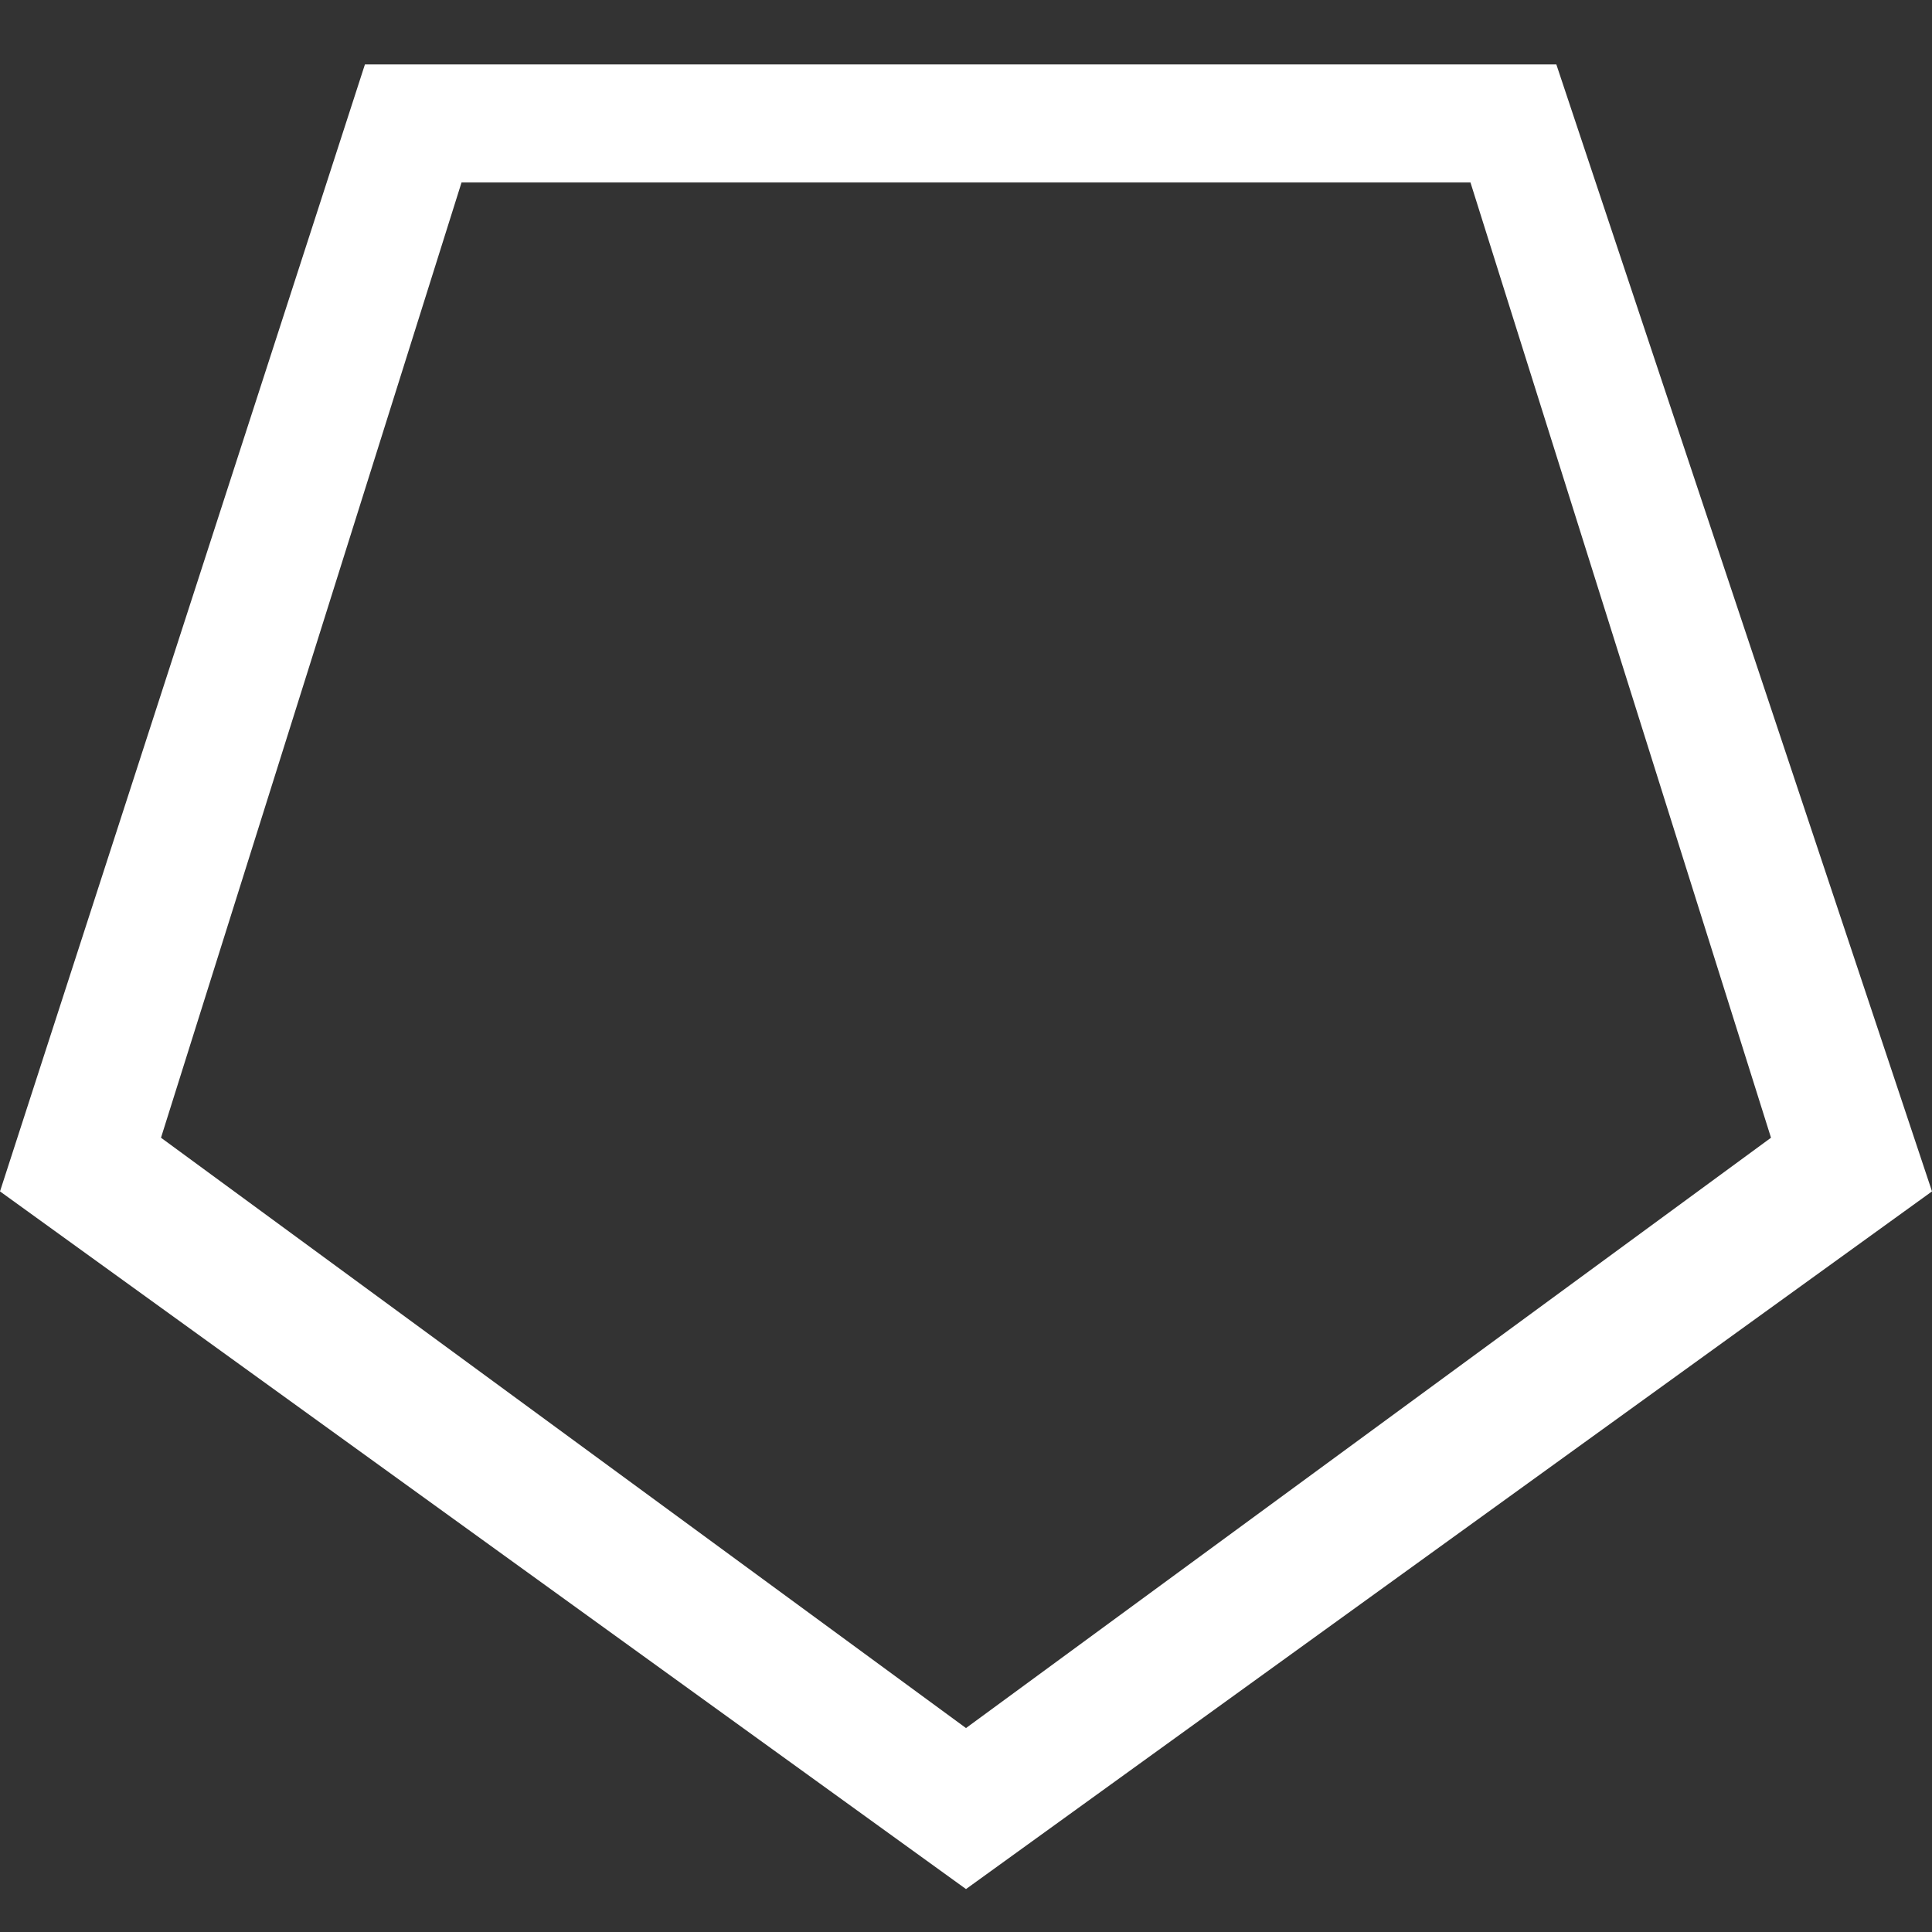<?xml version="1.0" encoding="utf-8"?>
<!-- Generator: Adobe Illustrator 21.0.0, SVG Export Plug-In . SVG Version: 6.00 Build 0)  -->
<svg version="1.1" id="Layer_1" xmlns="http://www.w3.org/2000/svg" xmlns:xlink="http://www.w3.org/1999/xlink" x="0px" y="0px"
	 viewBox="0 0 18 18" style="enable-background:new 0 0 18 18;" xml:space="preserve">
<rect x="0" y="0" width="18" height="18" fill="#333333" stroke="none"/>
<style type="text/css">
	.st0{fill:#FFFFFF;}
</style>
<g>
	<path class="st0" d="M13.7,1.7l2.8,8.9L9,16.1l-7.5-5.5l2.8-8.9L13.7,1.7 M14.5,0.6H3.4L0,11.1l9,6.5l9-6.5L14.5,0.6L14.5,0.6z"/>
</g>
</svg>
